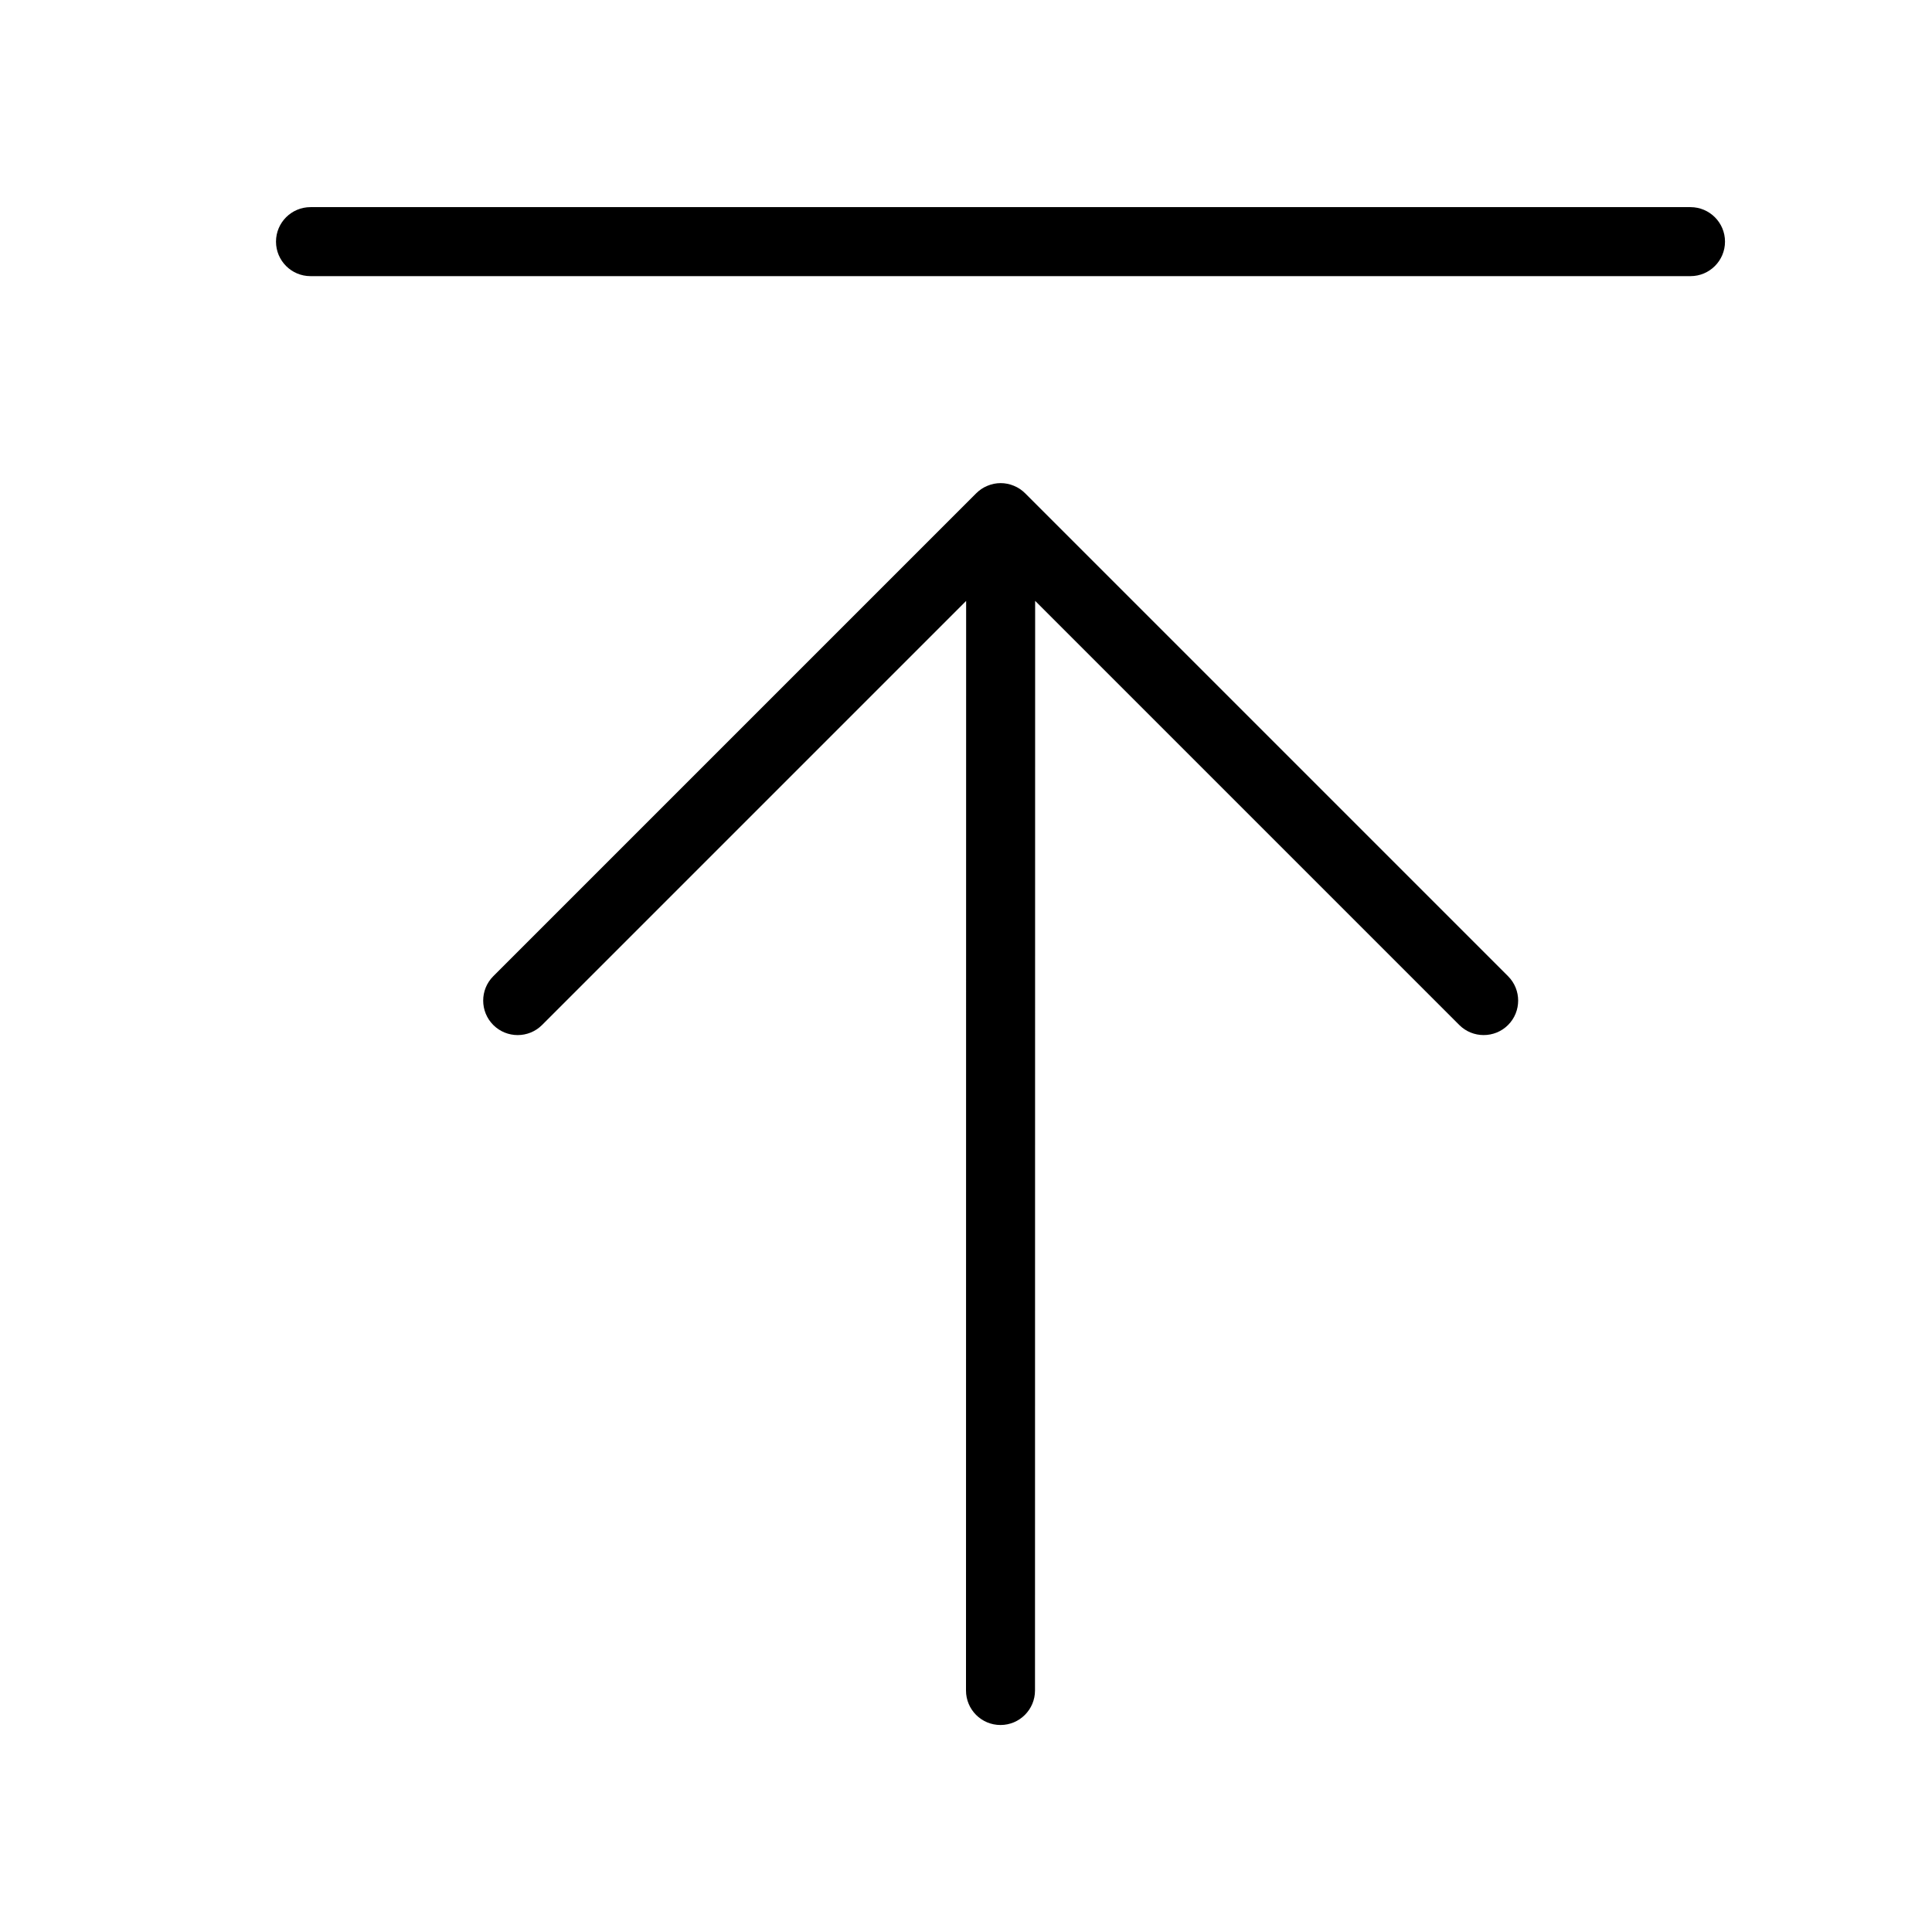 <svg width="28" height="28" viewBox="0 0 28 28" xmlns="http://www.w3.org/2000/svg"><title>common-actions/upload_28</title><path d="M7.856 14.855l6.146-6.146-.002 15.791c0 .276.223.5.5.5.276 0 .5-.224.5-.5l.002-15.792 6.147 6.147c.098.098.226.146.353.146.128 0 .256-.048.354-.146.195-.195.195-.512 0-.707l-6.999-6.999c-.047-.047-.102-.084-.164-.109-.122-.051-.259-.051-.381 0-.062.025-.117.062-.164.109l-6.999 6.999c-.195.195-.195.512 0 .707.195.195.512.195.707 0zM24.5 4.002c.276 0 .5-.224.5-.5 0-.276-.224-.5-.5-.5l-20 0c-.276 0-.5.224-.5.5 0 .276.224.5.5.5l20 0z" fill="#000" fill-rule="evenodd"/></svg>